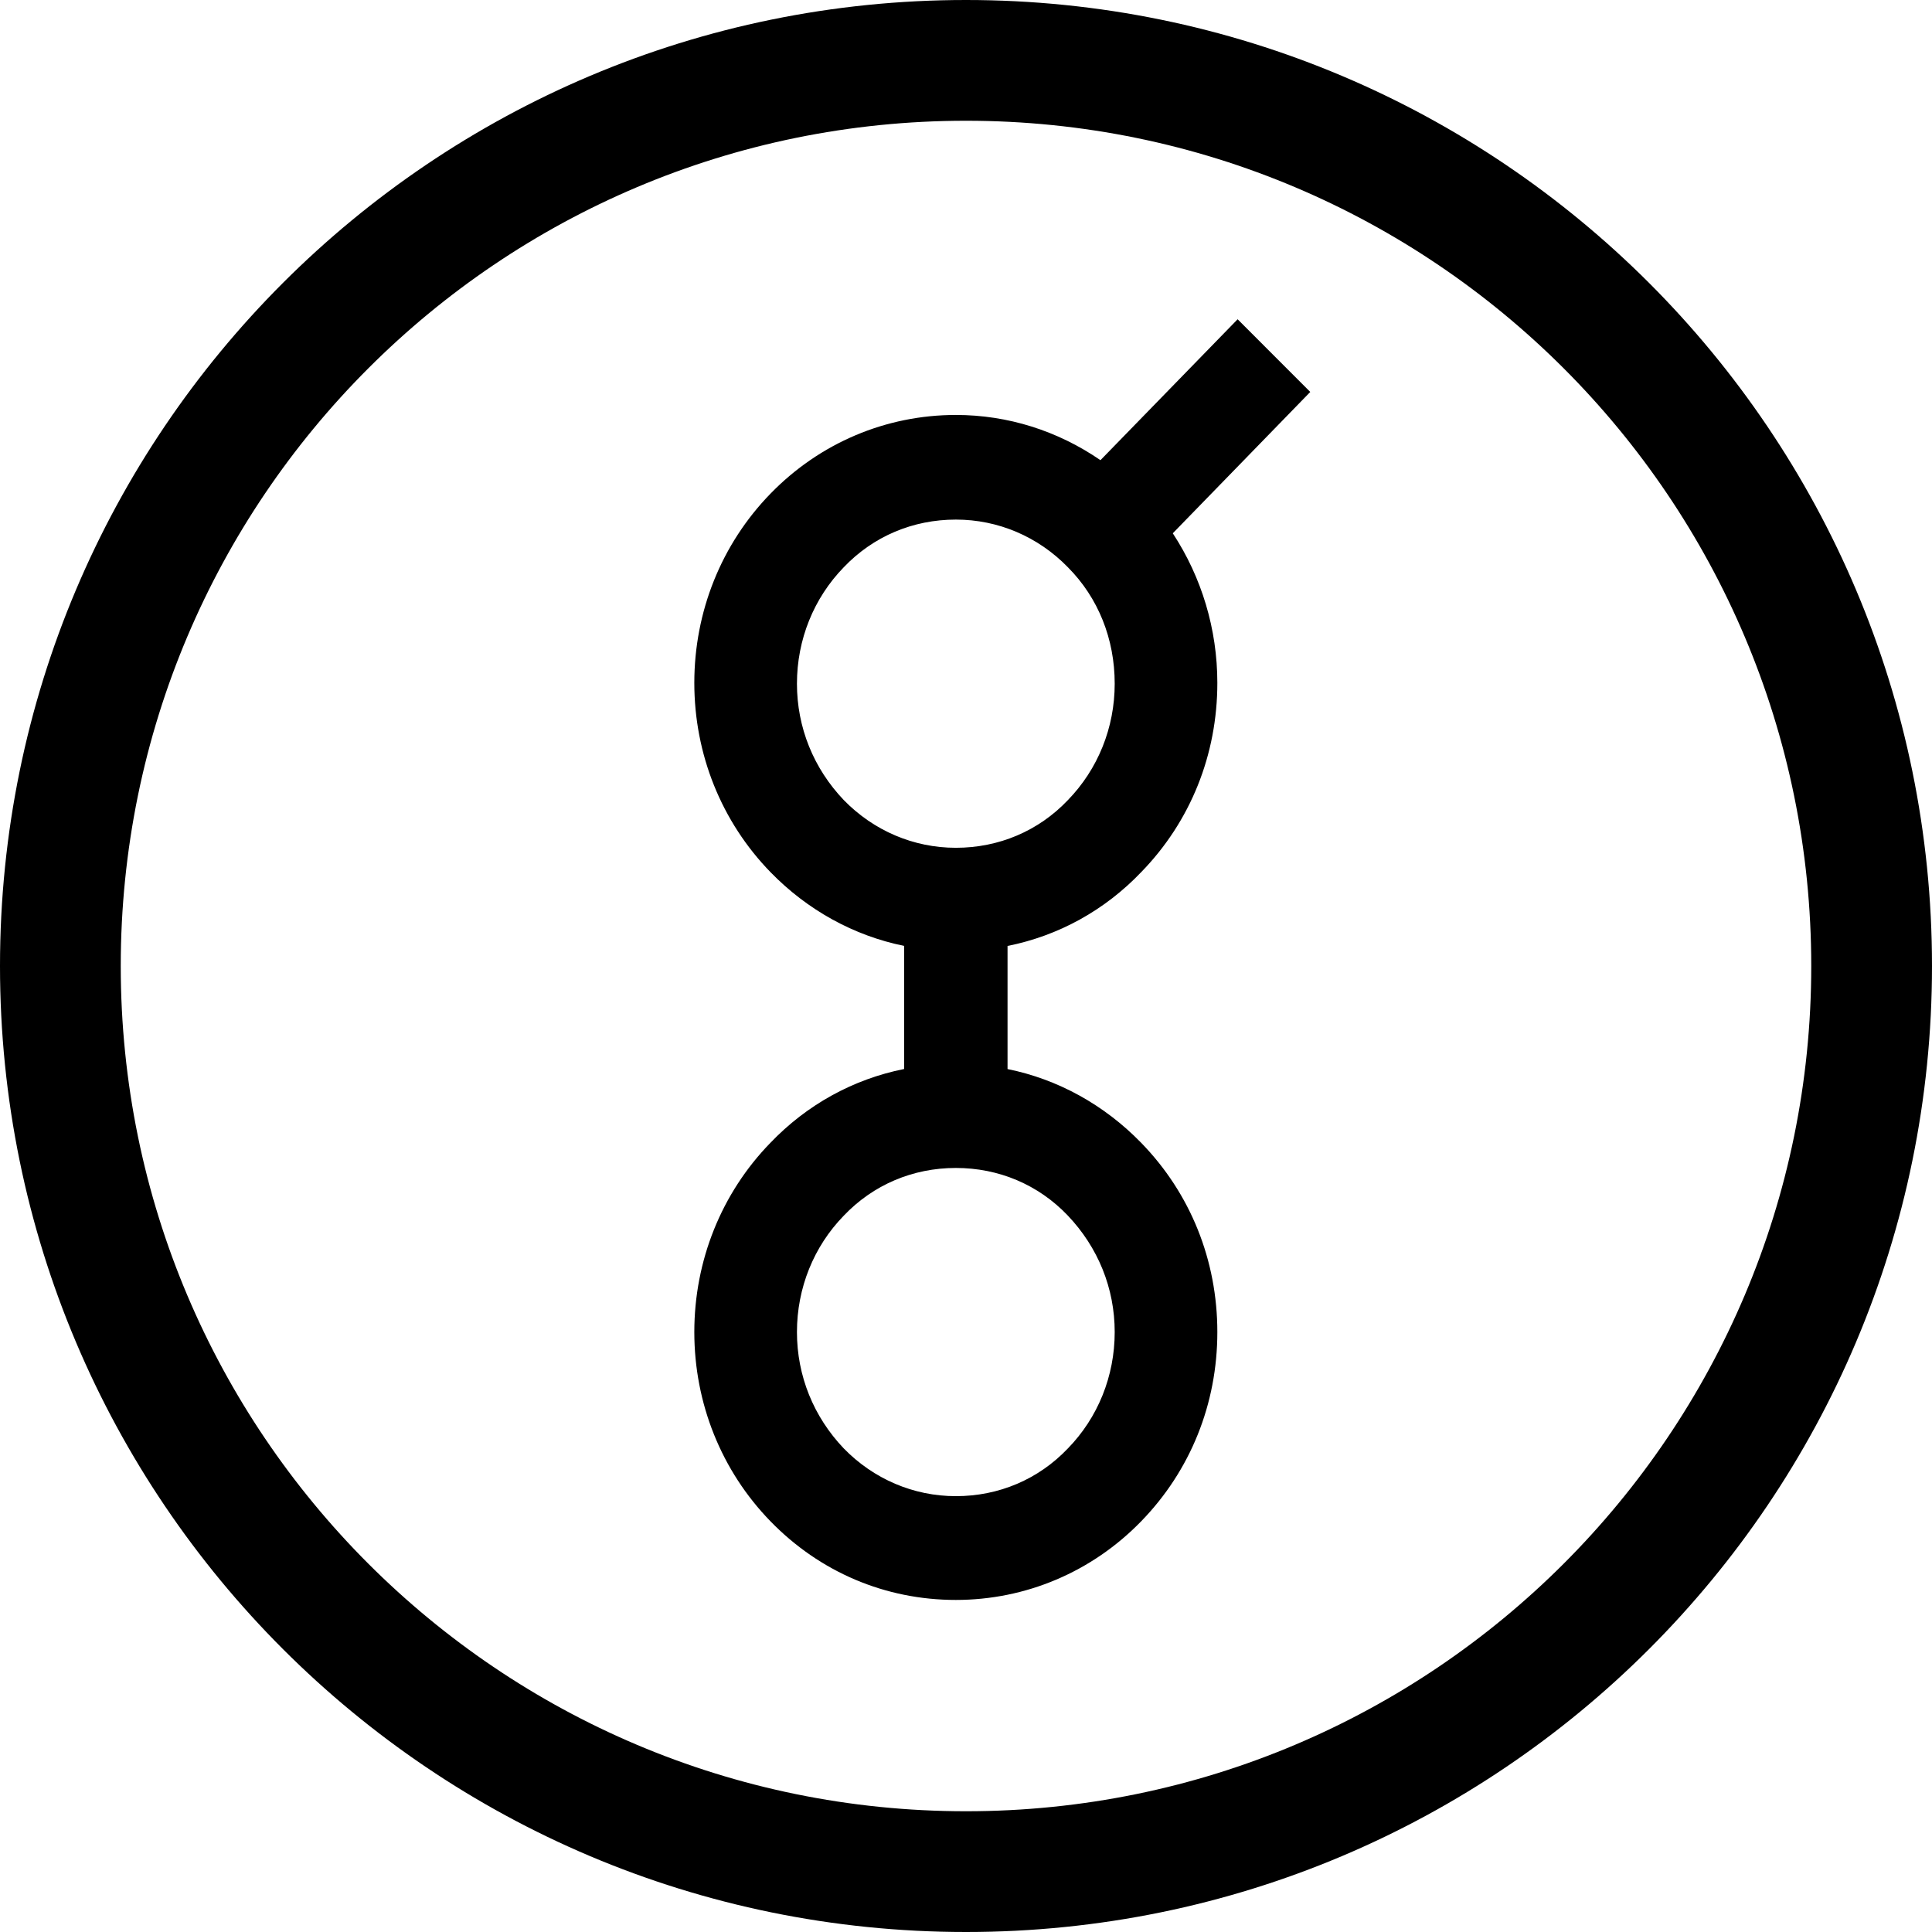 <svg xmlns="http://www.w3.org/2000/svg" width="32" height="32" viewBox="0 0 32 32">
  <path fill-rule="evenodd" d="M16,32 C7.163,32 0,24.837 0,16 C0,7.163 7.163,0 16,0 C24.837,0 32,7.163 32,16 C32,24.837 24.837,32 16,32 Z M16,30 C23.732,30 30,23.732 30,16 C30,8.268 23.732,2 16,2 C8.268,2 2,8.268 2,16 C2,23.732 8.268,30 16,30 Z M20.499,5.288 L21.702,6.492 L19.425,8.833 C19.904,9.563 20.163,10.423 20.163,11.311 C20.163,12.5 19.718,13.606 18.905,14.442 C18.298,15.079 17.53,15.5 16.688,15.668 L16.688,17.707 C17.521,17.875 18.289,18.299 18.901,18.928 C19.718,19.767 20.163,20.874 20.163,22.063 C20.163,23.252 19.718,24.358 18.901,25.198 C18.085,26.037 16.99,26.5 15.832,26.5 C14.665,26.5 13.581,26.04 12.762,25.198 C11.948,24.361 11.5,23.243 11.5,22.063 C11.5,20.882 11.948,19.764 12.758,18.931 C13.366,18.295 14.134,17.874 14.975,17.706 L14.975,15.667 C14.143,15.498 13.374,15.075 12.762,14.446 C11.948,13.609 11.5,12.491 11.5,11.311 C11.5,10.13 11.948,9.012 12.762,8.176 C13.578,7.337 14.674,6.873 15.832,6.873 C16.692,6.873 17.519,7.135 18.227,7.622 L20.499,5.288 Z M15.832,19.345 C15.12,19.345 14.464,19.622 13.975,20.136 C13.478,20.646 13.2,21.333 13.2,22.063 C13.2,22.788 13.475,23.465 13.975,23.99 C14.47,24.498 15.131,24.781 15.832,24.781 C16.543,24.781 17.199,24.504 17.688,23.99 C18.186,23.479 18.463,22.792 18.463,22.063 C18.463,21.338 18.188,20.661 17.685,20.132 C17.199,19.622 16.543,19.345 15.832,19.345 Z M17.685,13.255 C18.186,12.74 18.463,12.053 18.463,11.324 C18.463,10.583 18.191,9.902 17.688,9.396 C17.194,8.888 16.532,8.606 15.832,8.606 C15.12,8.606 14.464,8.883 13.975,9.396 C13.478,9.907 13.2,10.594 13.2,11.324 C13.2,12.049 13.475,12.726 13.975,13.251 C14.47,13.759 15.131,14.042 15.832,14.042 C16.543,14.042 17.199,13.765 17.685,13.255 Z"/>
</svg>
